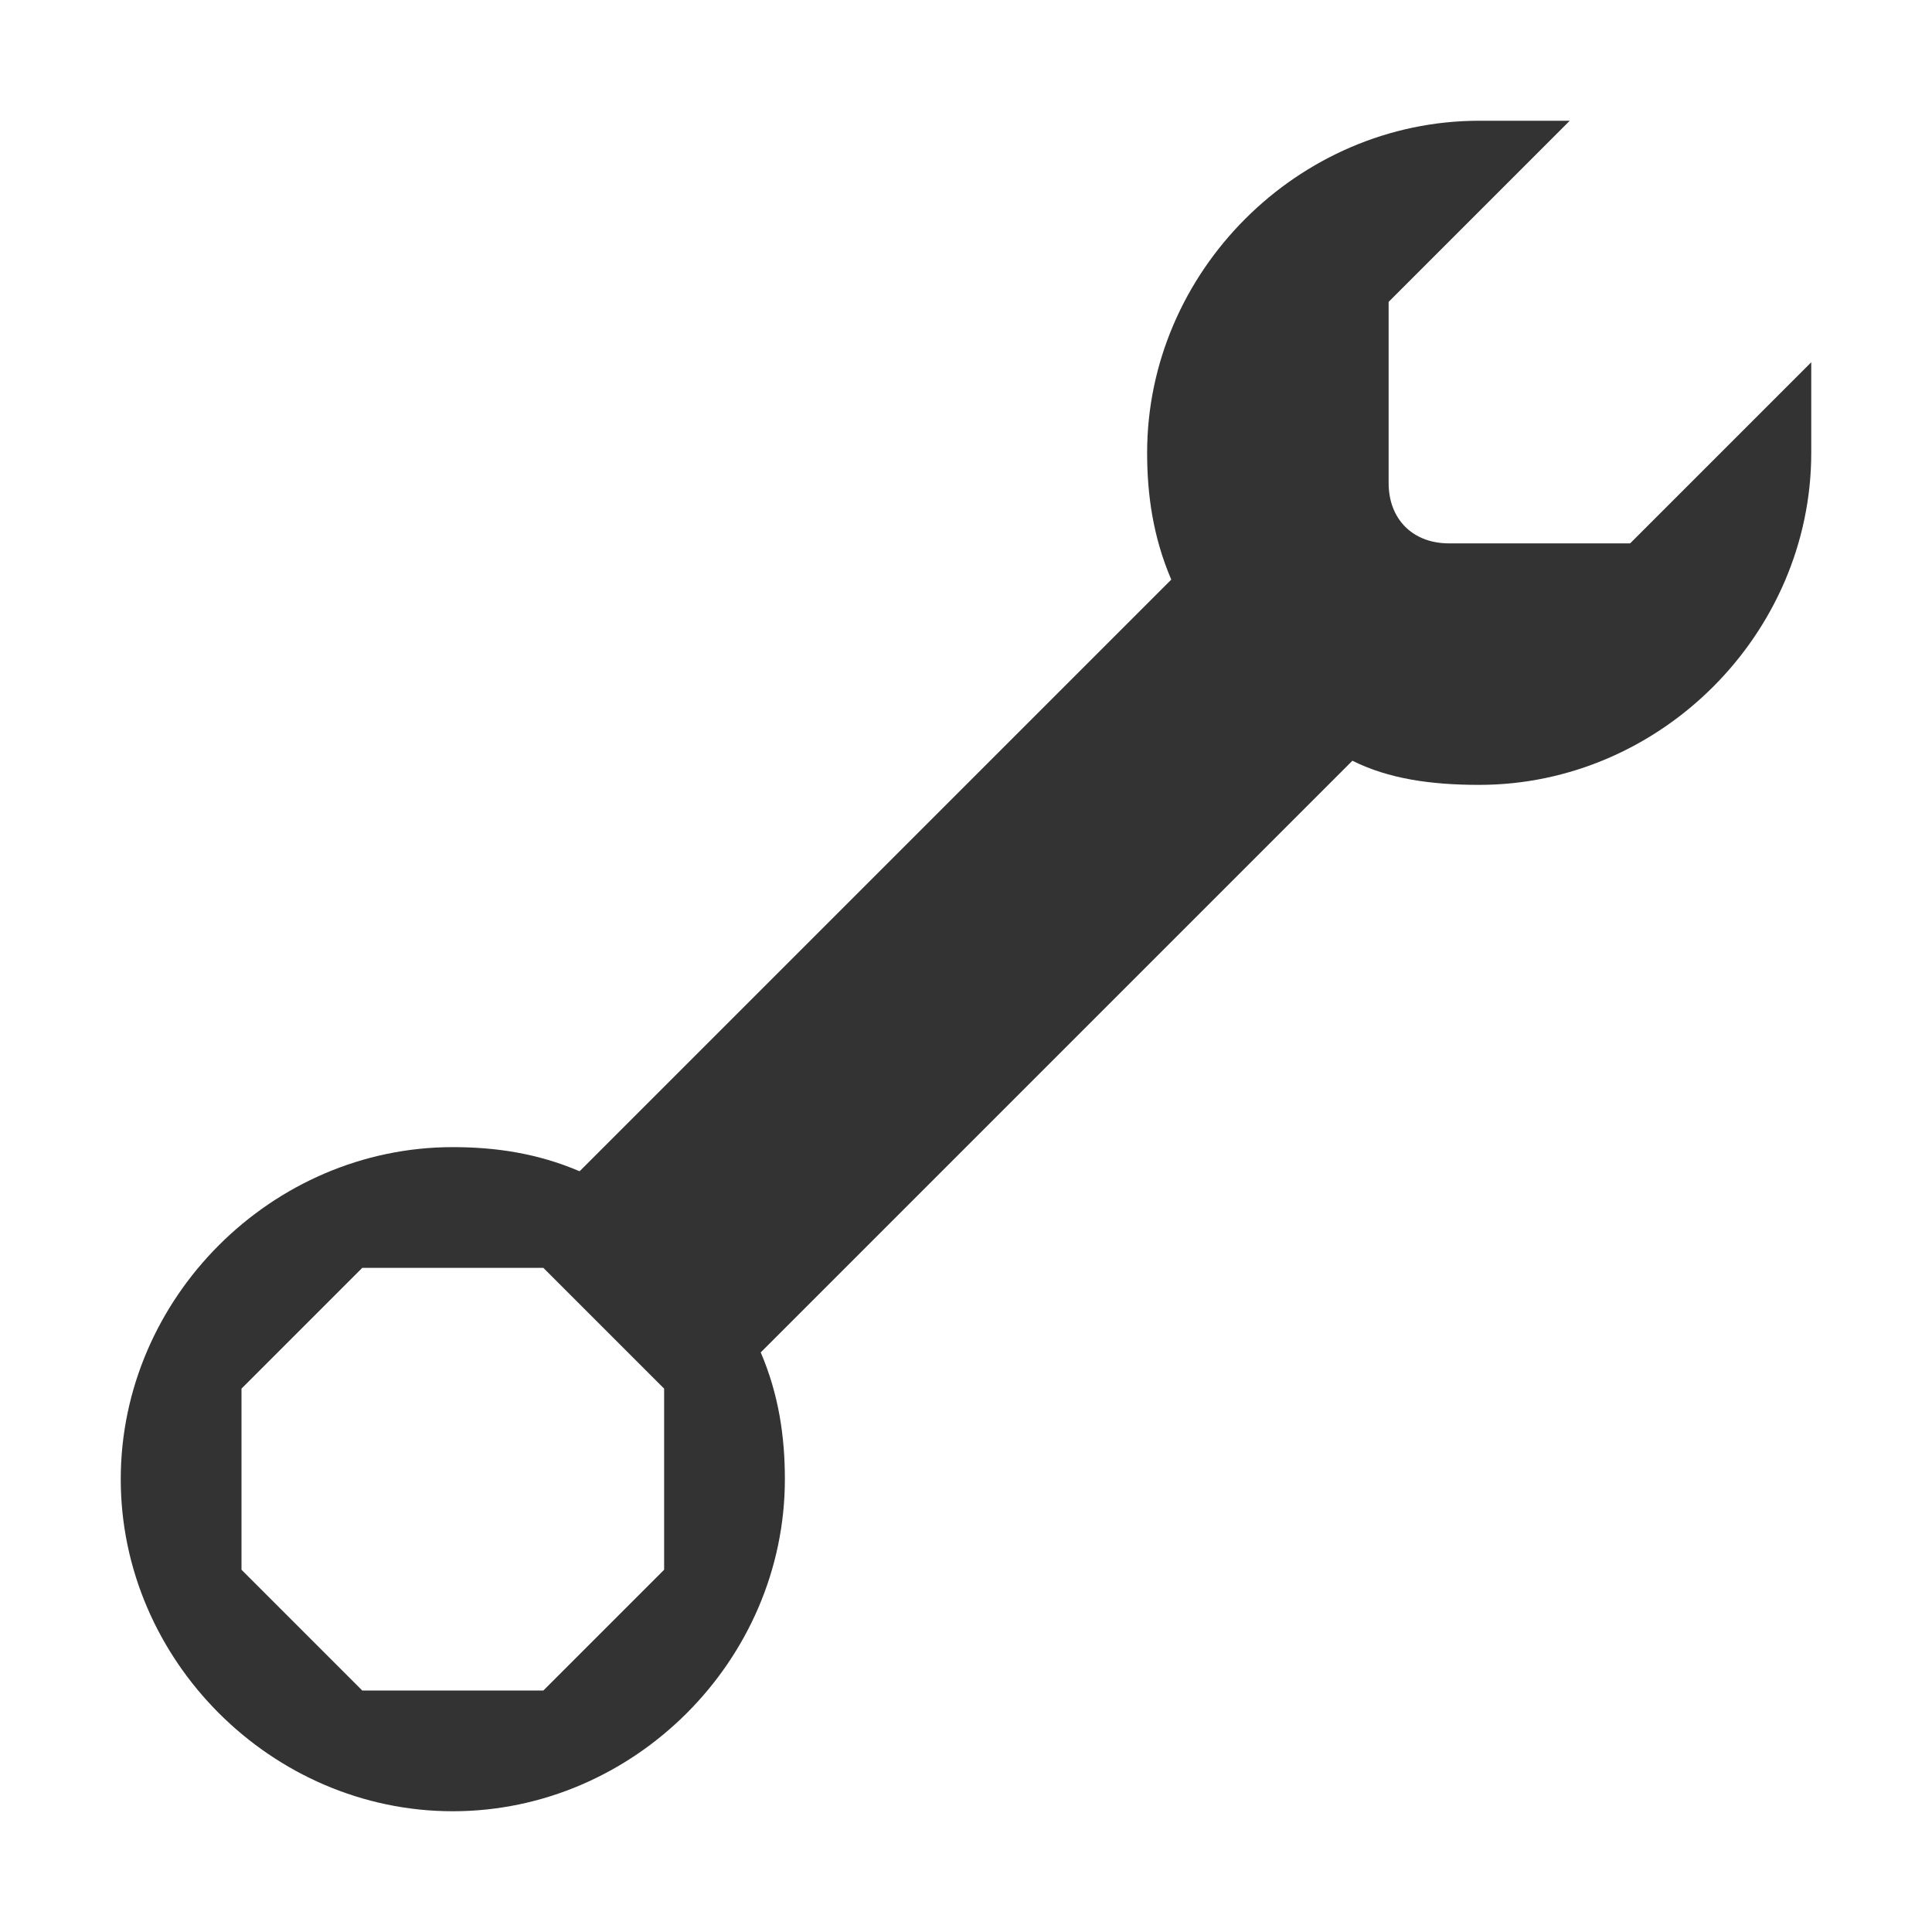 <svg version="1.1" id="Layer_1" xmlns="http://www.w3.org/2000/svg" xmlns:xlink="http://www.w3.org/1999/xlink" x="0px" y="0px" viewBox="0 0 32 32" style="enable-background:new 0 0 32 32;" xml:space="preserve" fill="#333" width="32px" height="32px">
<style type="text/css">
	.primary{fill:#333333;}
</style>
<path class="primary" d="M30,6l-3,3h-3c-0.6,0-1-0.4-1-1V5l3-3c0,0-1,0-1.5,0c-3,0-5.5,2.5-5.5,5.5c0,0.7,0.1,1.4,0.4,2.1l-9.8,9.8
	C8.9,19.1,8.2,19,7.5,19c-3,0-5.5,2.5-5.5,5.5c0,3,2.5,5.5,5.5,5.5s5.5-2.5,5.5-5.5c0-0.7-0.1-1.4-0.4-2.1l9.8-9.8
	c0.6,0.3,1.3,0.4,2.1,0.4c3,0,5.5-2.5,5.5-5.5C30,7,30,6,30,6z M11,26l-2,2H6l-2-2v-3l2-2h3l2,2V26z"/>
</svg>
